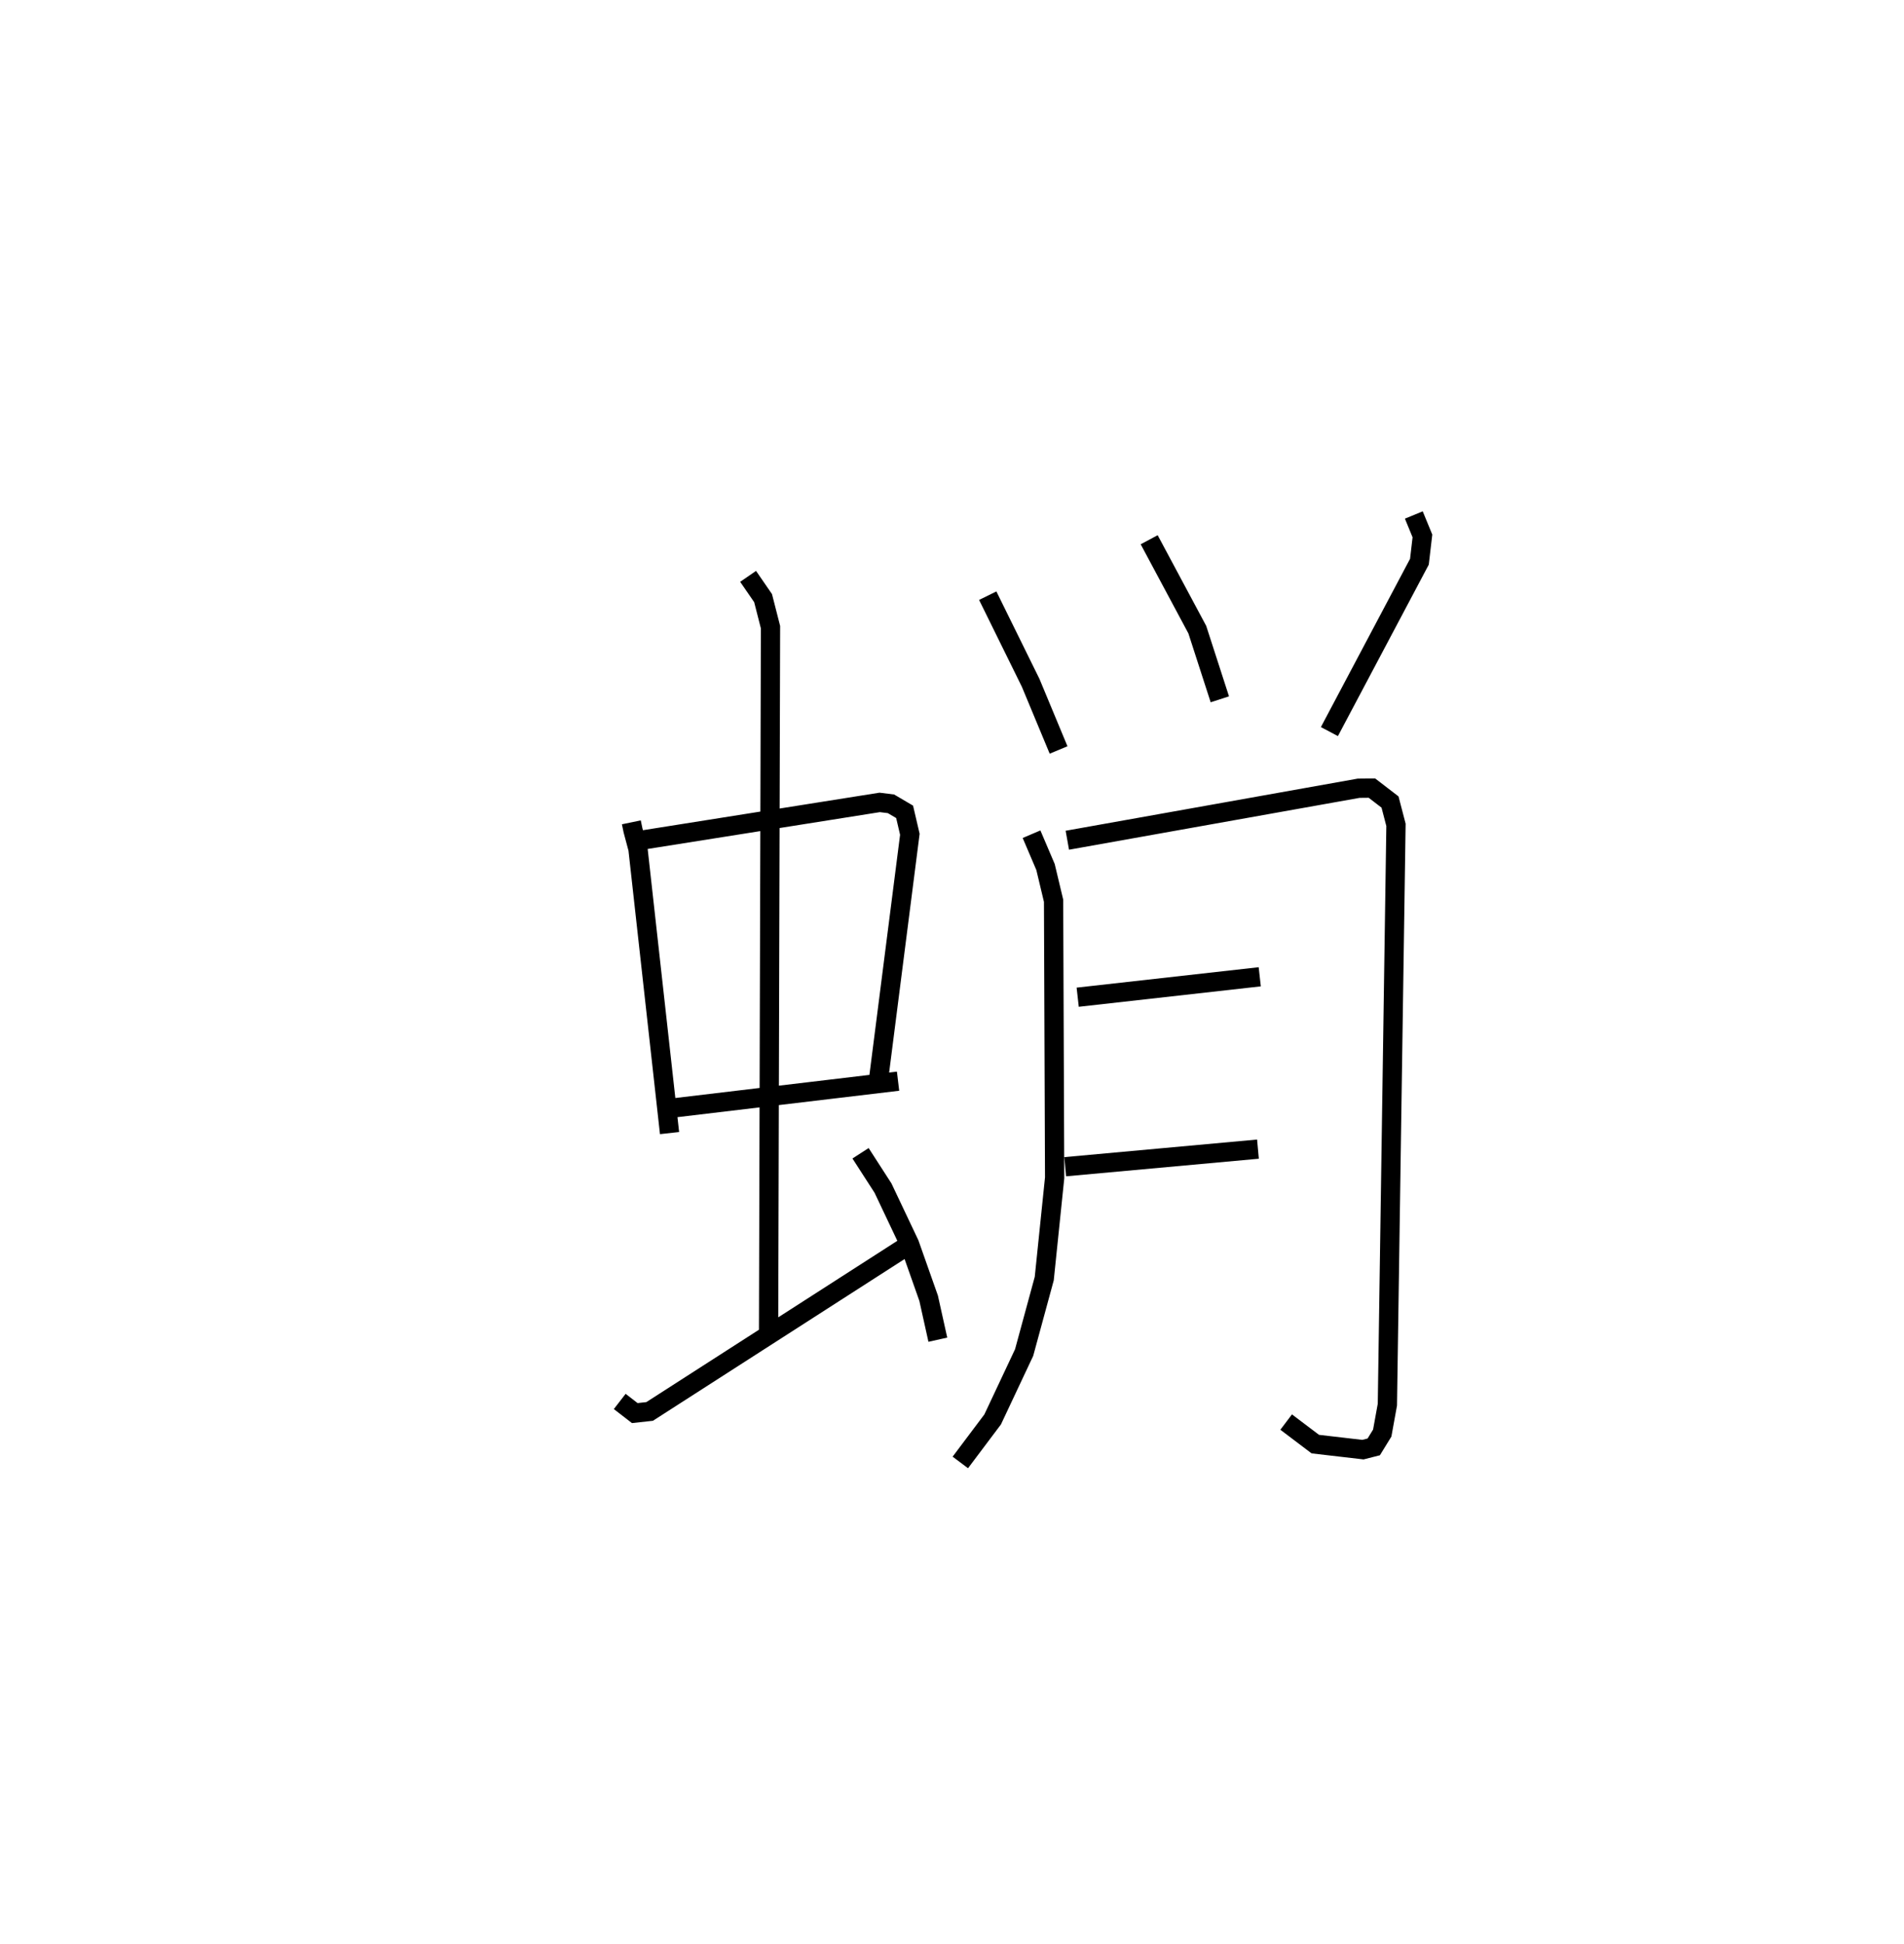 <?xml version="1.0" encoding="utf-8" ?>
<svg baseProfile="full" height="100.905" version="1.1" width="98.842" xmlns="http://www.w3.org/2000/svg" xmlns:ev="http://www.w3.org/2001/xml-events" xmlns:xlink="http://www.w3.org/1999/xlink"><defs /><rect fill="white" height="100.905" width="98.842" x="0" y="0" /><path d="M25,25 m0.0,0.0 m7.775,17.681 l0.086,0.415 0.258,0.965 l1.639,14.749 m-1.374,-15.215 l12.283,-1.948 0.587,0.073 l0.707,0.416 0.272,1.166 l-1.634,12.792 m-10.888,1.44 l11.91,-1.418 m-7.785,-26.202 l0.778,1.13 0.385,1.507 l-0.101,36.944 m-7.726,3.243 l0.781,0.604 0.771,-0.085 l13.265,-8.523 m-2.316,-4.877 l1.166,1.807 1.373,2.896 l0.996,2.821 0.478,2.152 m2.59,-38.616 l2.229,4.525 1.449,3.483 m4.703,-10.911 l2.498,4.666 1.17,3.616 m10.07,-9.567 l0.447,1.087 -0.156,1.338 l-4.673,8.817 m-15.463,5.326 l0.726,1.702 0.418,1.75 l0.055,14.383 -0.539,5.229 l-1.045,3.84 -1.634,3.471 l-1.678,2.232 m5.555,-32.294 l15.123,-2.699 0.689,-0.007 l0.94,0.723 0.309,1.185 l-0.446,30.092 -0.267,1.475 l-0.441,0.717 -0.562,0.143 l-2.472,-0.287 -1.513,-1.144 m-10.822,-22.051 l9.451,-1.06 m-10.099,9.858 l10.006,-0.913 " fill="none" stroke="black" stroke-width="1" /></svg>